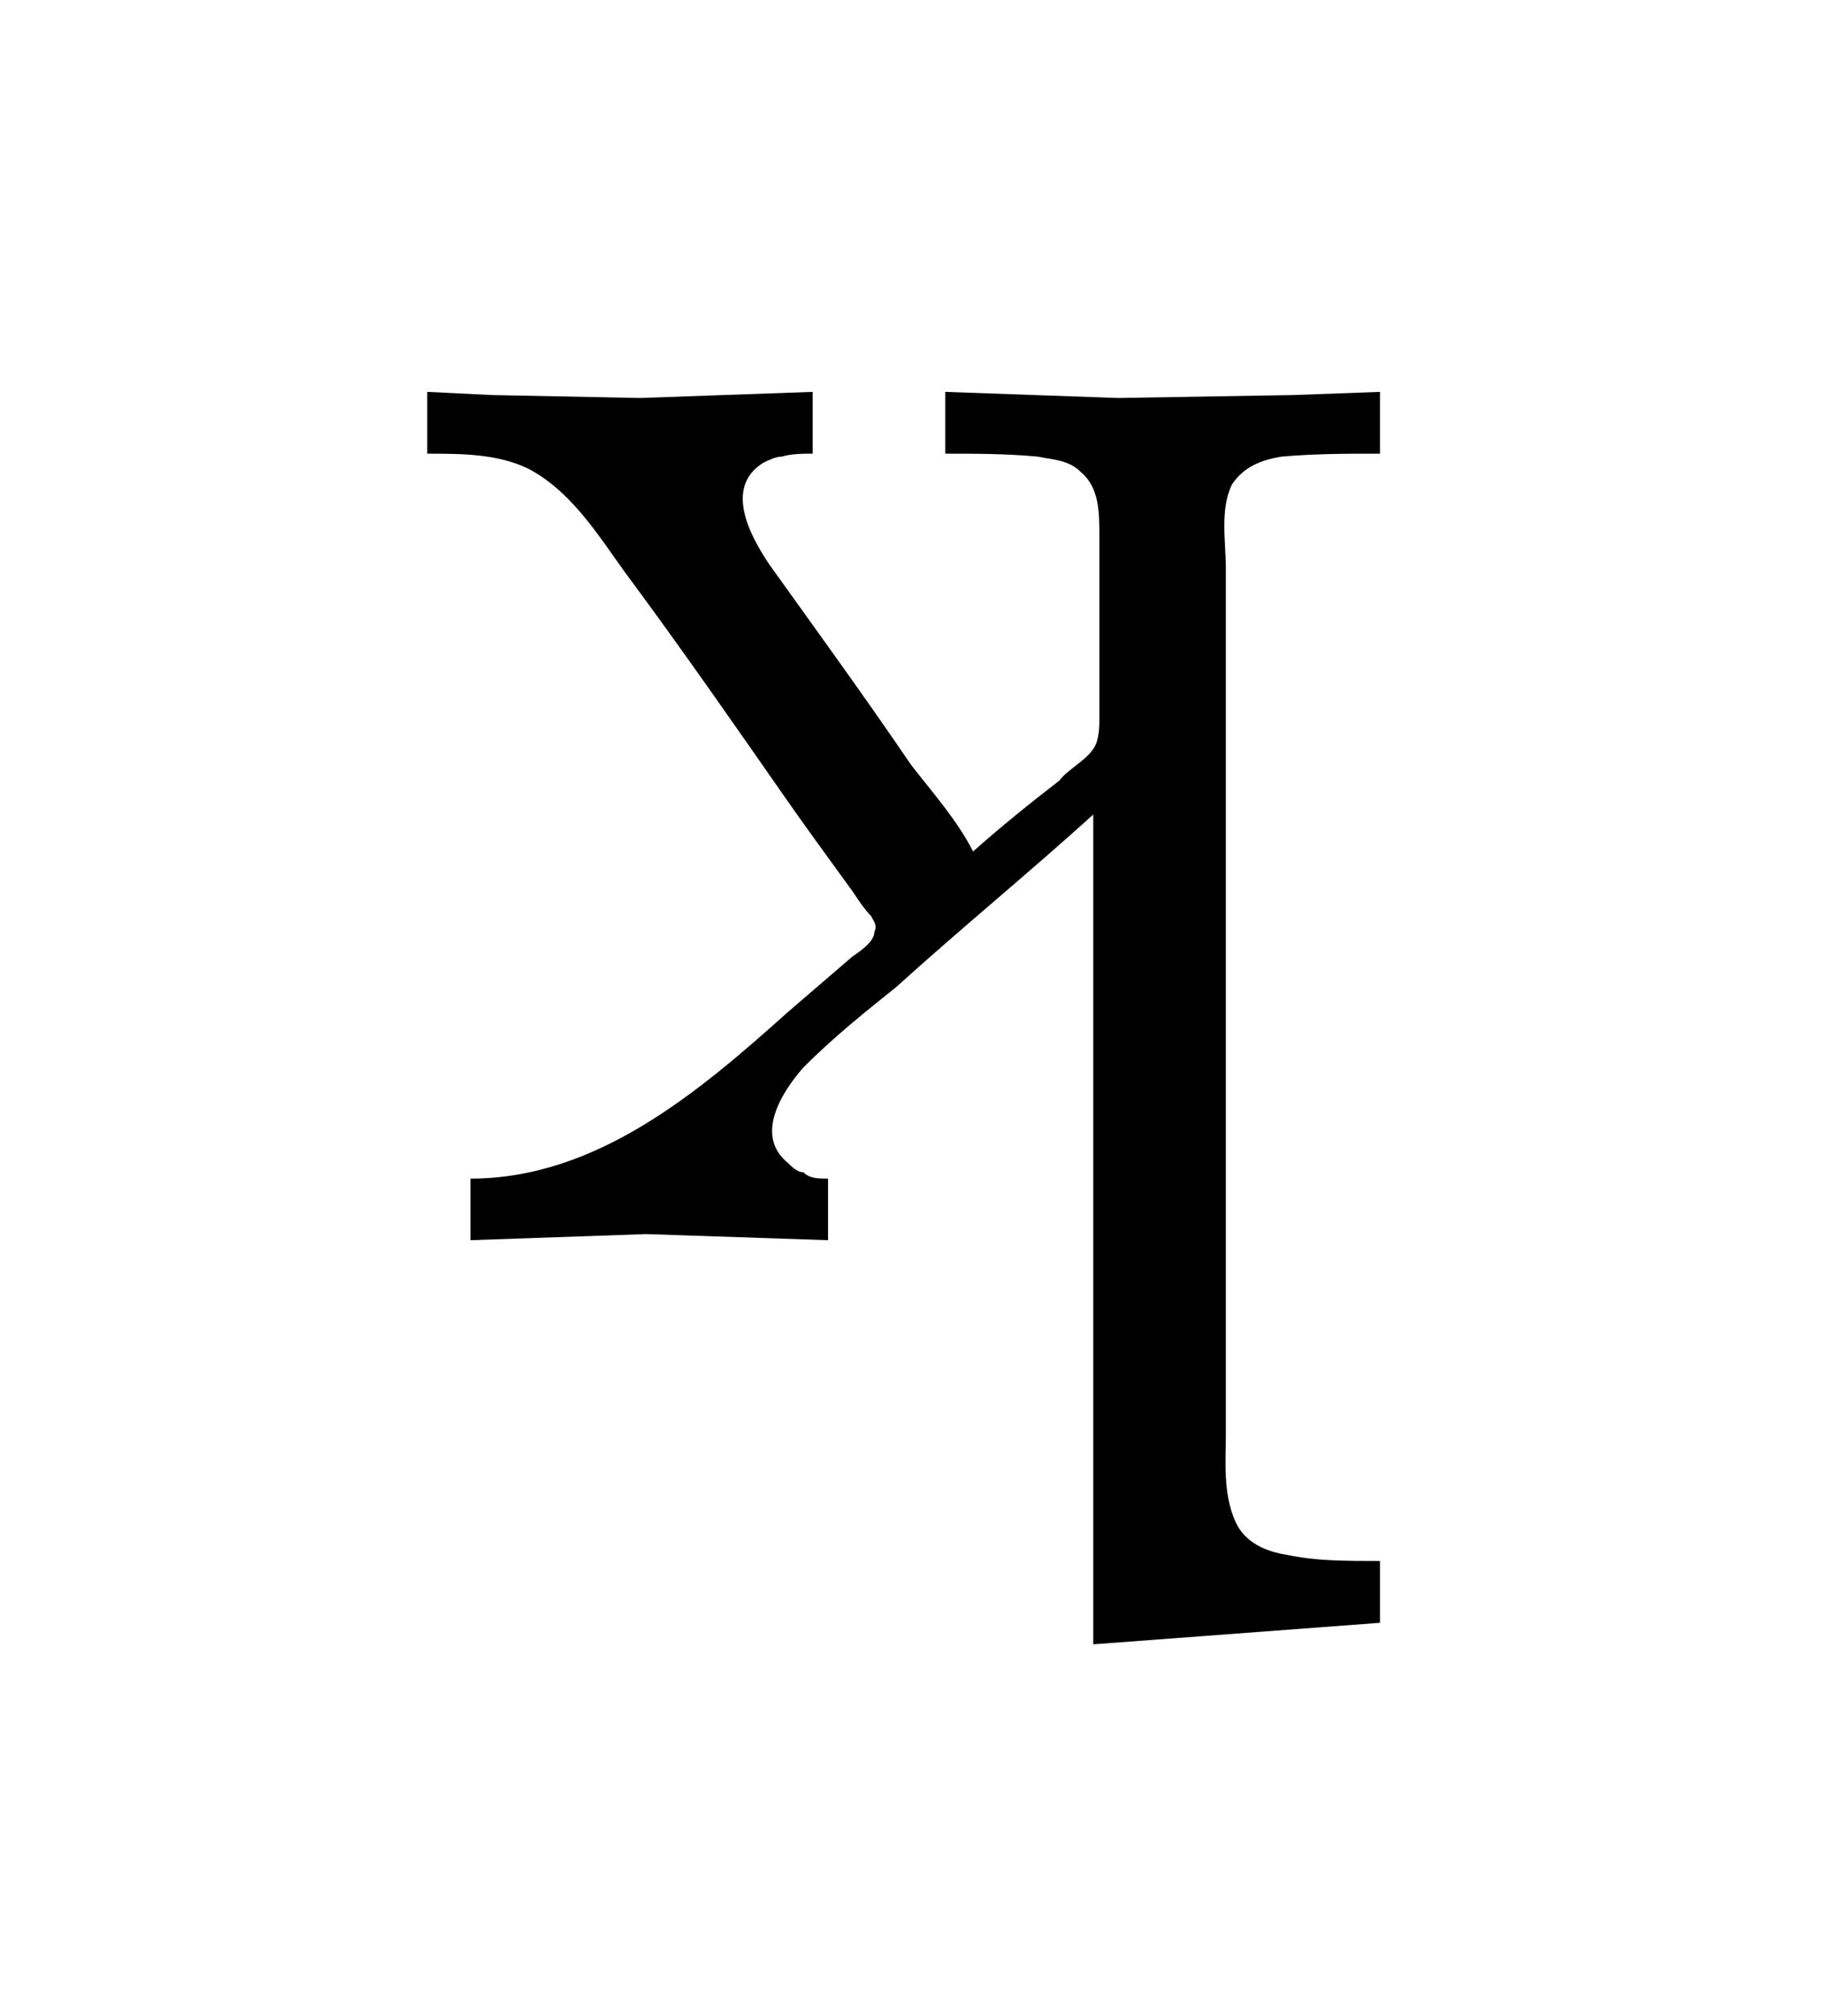 <?xml version="1.0" encoding="UTF-8"?>
<svg xmlns="http://www.w3.org/2000/svg" xmlns:xlink="http://www.w3.org/1999/xlink" width="9.243pt" height="10.212pt" viewBox="0 0 9.243 10.212" version="1.1">
<defs>
<g>
<symbol overflow="visible" id="glyph0-0">
<path style="stroke:none;" d=""/>
</symbol>
<symbol overflow="visible" id="glyph0-1">
<path style="stroke:none;" d="M 0.172 -4.297 L 0.172 -3.984 C 0.344 -3.984 0.531 -3.984 0.688 -3.906 C 0.922 -3.781 1.062 -3.531 1.203 -3.344 C 1.469 -2.984 1.719 -2.625 1.969 -2.266 C 2.078 -2.109 2.203 -1.938 2.328 -1.766 C 2.359 -1.719 2.391 -1.672 2.422 -1.641 C 2.438 -1.609 2.453 -1.594 2.438 -1.562 C 2.438 -1.516 2.375 -1.469 2.328 -1.438 L 2 -1.156 C 1.547 -0.75 1.031 -0.312 0.391 -0.312 L 0.391 0 L 1.281 -0.031 L 2.203 0 L 2.203 -0.312 C 2.156 -0.312 2.109 -0.312 2.078 -0.344 C 2.047 -0.344 2.016 -0.375 2 -0.391 C 1.828 -0.531 1.969 -0.75 2.078 -0.875 C 2.234 -1.031 2.391 -1.156 2.547 -1.281 C 2.875 -1.578 3.219 -1.859 3.547 -2.156 L 3.547 2.047 L 5 1.938 L 5 1.625 C 4.828 1.625 4.672 1.625 4.531 1.594 C 4.422 1.578 4.312 1.531 4.266 1.422 C 4.203 1.281 4.219 1.109 4.219 0.984 L 4.219 -3.406 C 4.219 -3.531 4.188 -3.703 4.25 -3.828 C 4.312 -3.922 4.406 -3.953 4.5 -3.969 C 4.672 -3.984 4.828 -3.984 5 -3.984 L 5 -4.297 L 4.562 -4.281 L 3.672 -4.266 L 2.797 -4.297 L 2.797 -3.984 C 2.953 -3.984 3.109 -3.984 3.266 -3.969 C 3.344 -3.953 3.422 -3.953 3.484 -3.891 C 3.578 -3.812 3.578 -3.688 3.578 -3.562 L 3.578 -2.641 C 3.578 -2.609 3.578 -2.562 3.562 -2.516 C 3.531 -2.438 3.422 -2.391 3.375 -2.328 C 3.234 -2.219 3.078 -2.094 2.938 -1.969 C 2.859 -2.125 2.734 -2.266 2.625 -2.406 C 2.391 -2.75 2.141 -3.094 1.906 -3.422 C 1.812 -3.562 1.672 -3.812 1.875 -3.938 C 1.906 -3.953 1.938 -3.969 1.969 -3.969 C 2.016 -3.984 2.078 -3.984 2.125 -3.984 L 2.125 -4.297 L 1.25 -4.266 L 0.5 -4.281 Z "/>
</symbol>
</g>
</defs>
<g id="surface1">
<g style="fill:rgb(0%,0%,0%);fill-opacity:1;">
  <use xlink:href="#glyph0-1" x="1.993" y="6.282"/>
</g>
</g>
</svg>
